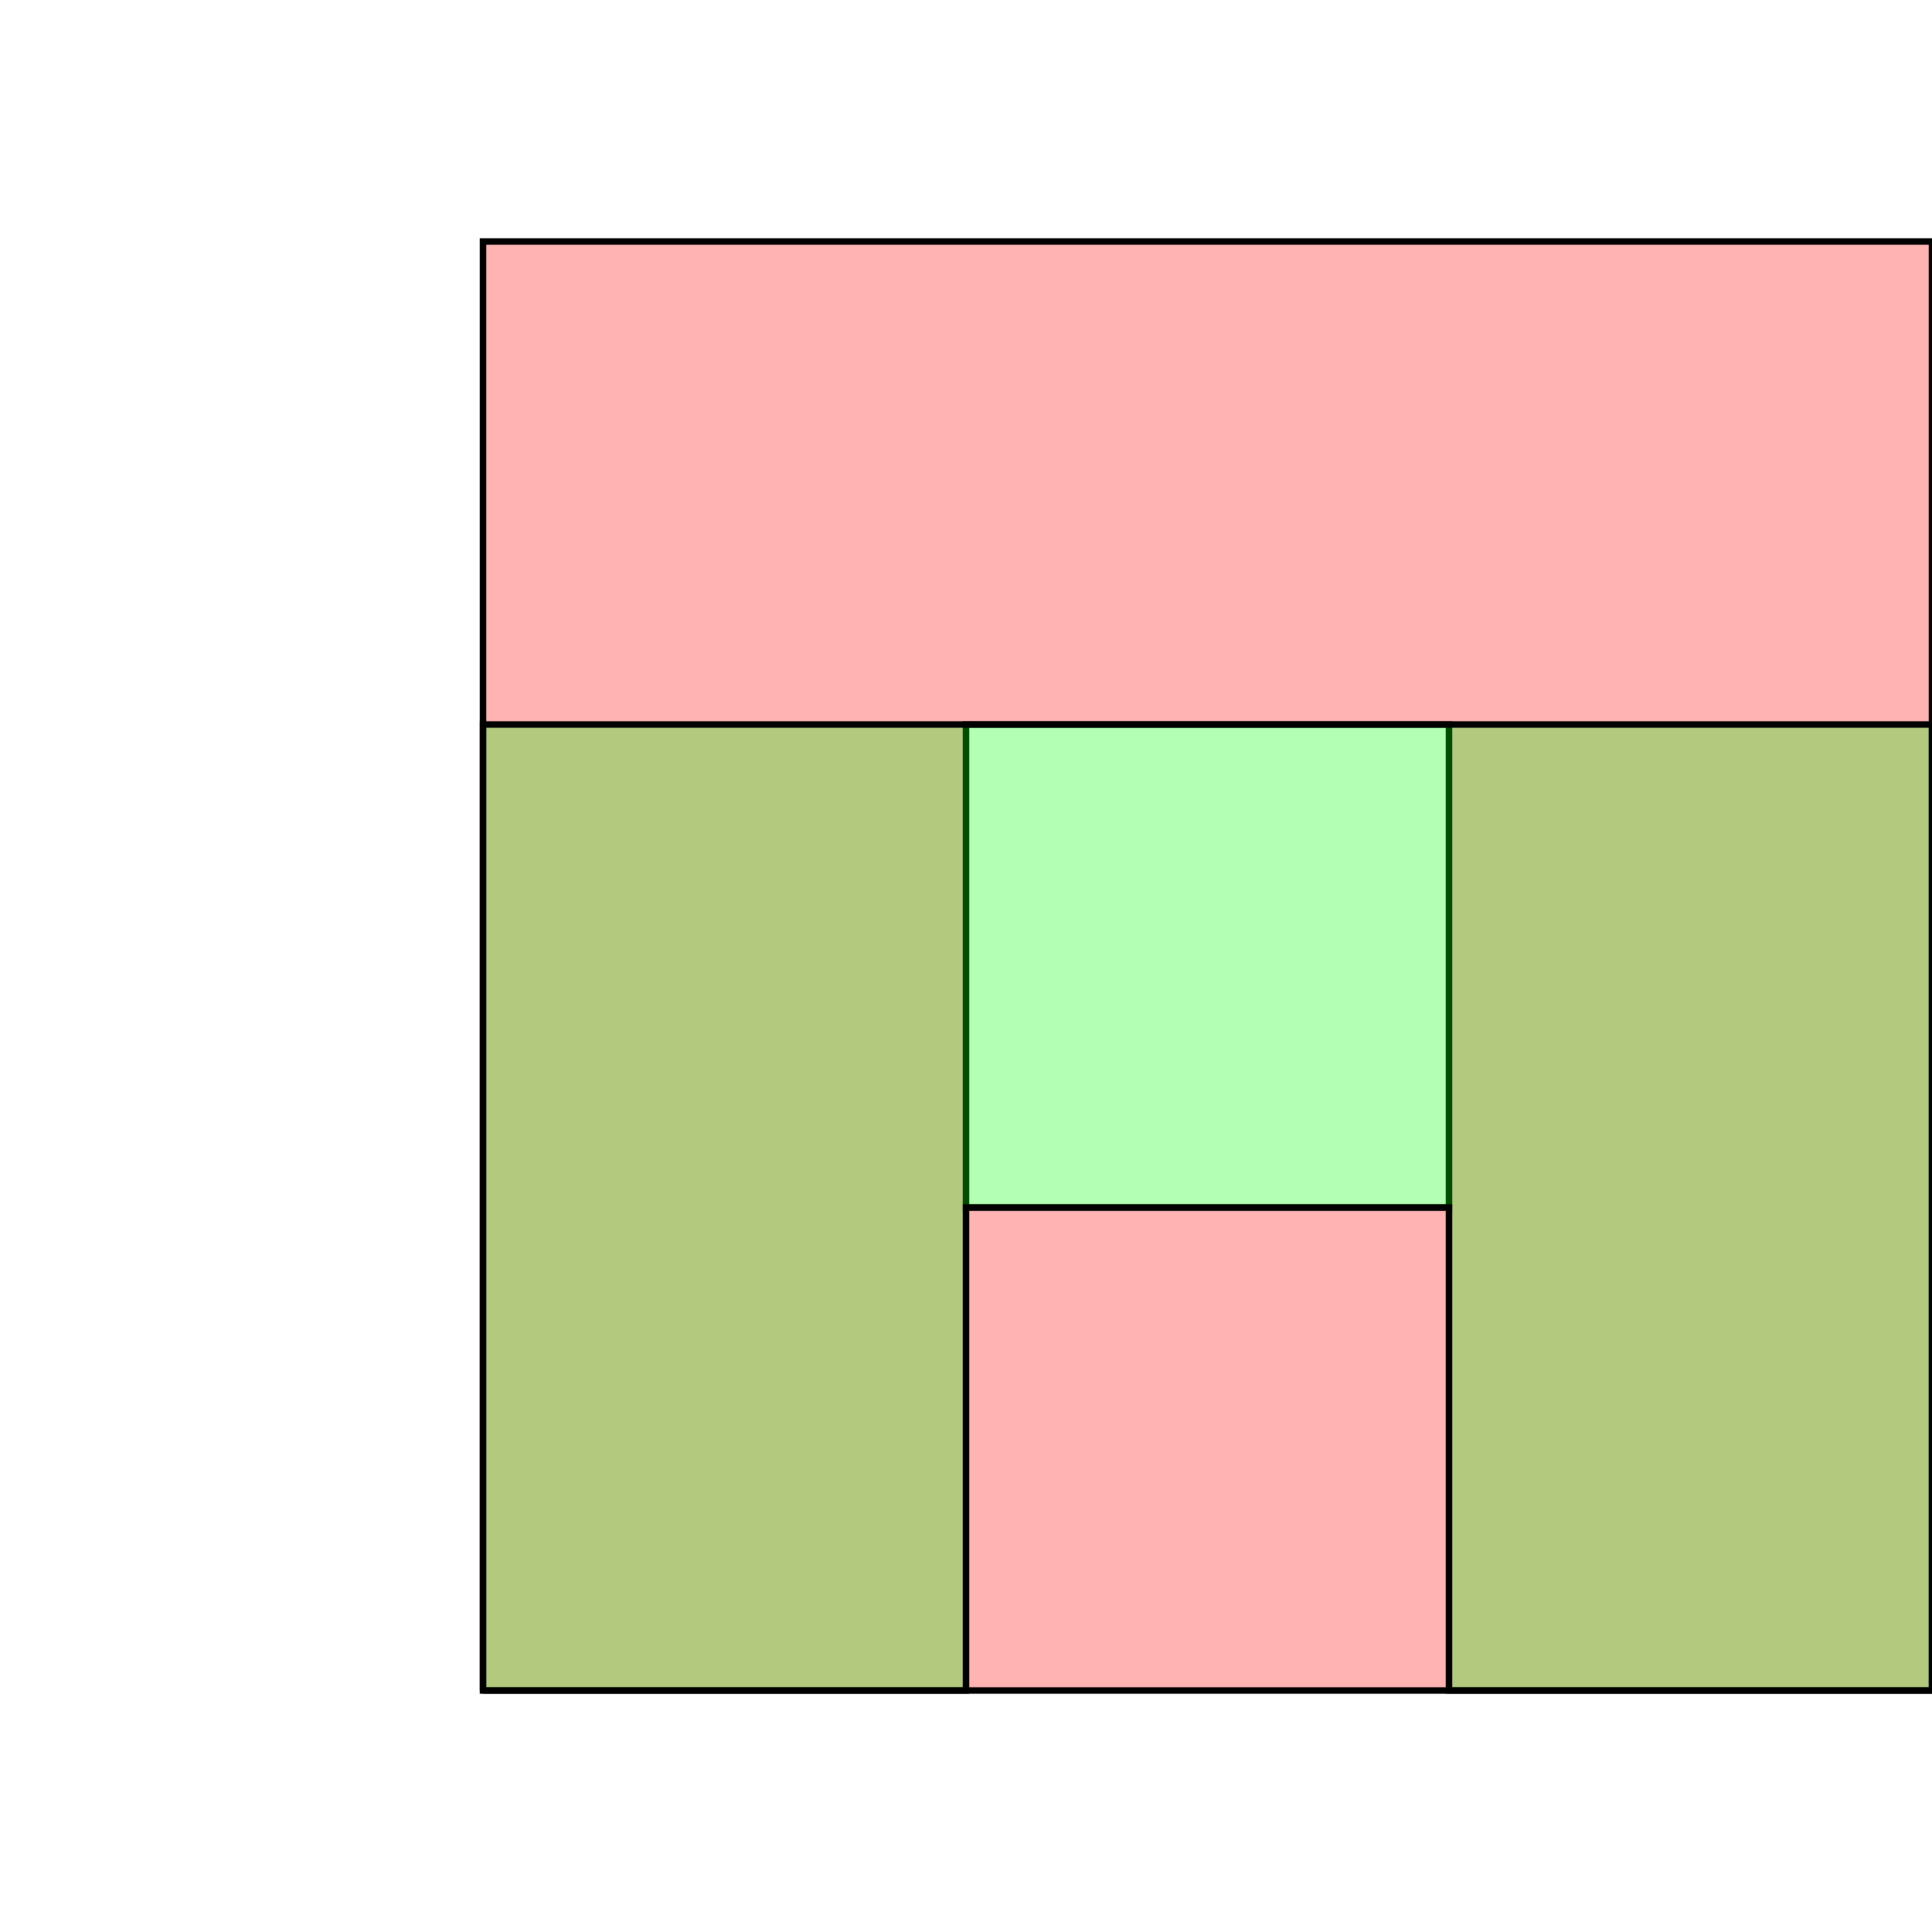 <?xml version="1.0" standalone="no"?>
<!DOCTYPE svg PUBLIC "-//W3C//DTD SVG 1.1//EN"
"http://www.w3.org/Graphics/SVG/1.1/DTD/svg11.dtd">
<svg viewBox="0 0 300 300" version="1.1"
xmlns="http://www.w3.org/2000/svg"
xmlns:xlink="http://www.w3.org/1999/xlink">
<g fill-rule="evenodd"><path d="M 75.0,262.500 L 75.0,37.5 L 300.0,37.5 L 300.0,262.500 L 75.0,262.500M 150.0,187.500 L 225.0,187.500 L 225.0,112.500 L 150.0,112.500 L 150.0,187.500 z " style="fill-opacity:0.3;fill:rgb(255,0,0);stroke:rgb(0,0,0);stroke-width:1"/></g>
<g fill-rule="evenodd"><path d="M 75.0,262.500 L 75.0,112.500 L 300.0,112.500 L 300.0,262.500 L 225.0,262.500 L 225.0,187.500 L 150.0,187.500 L 150.0,262.500 L 75.0,262.500 z " style="fill-opacity:0.3;fill:rgb(0,255,0);stroke:rgb(0,0,0);stroke-width:1"/></g>
</svg>
